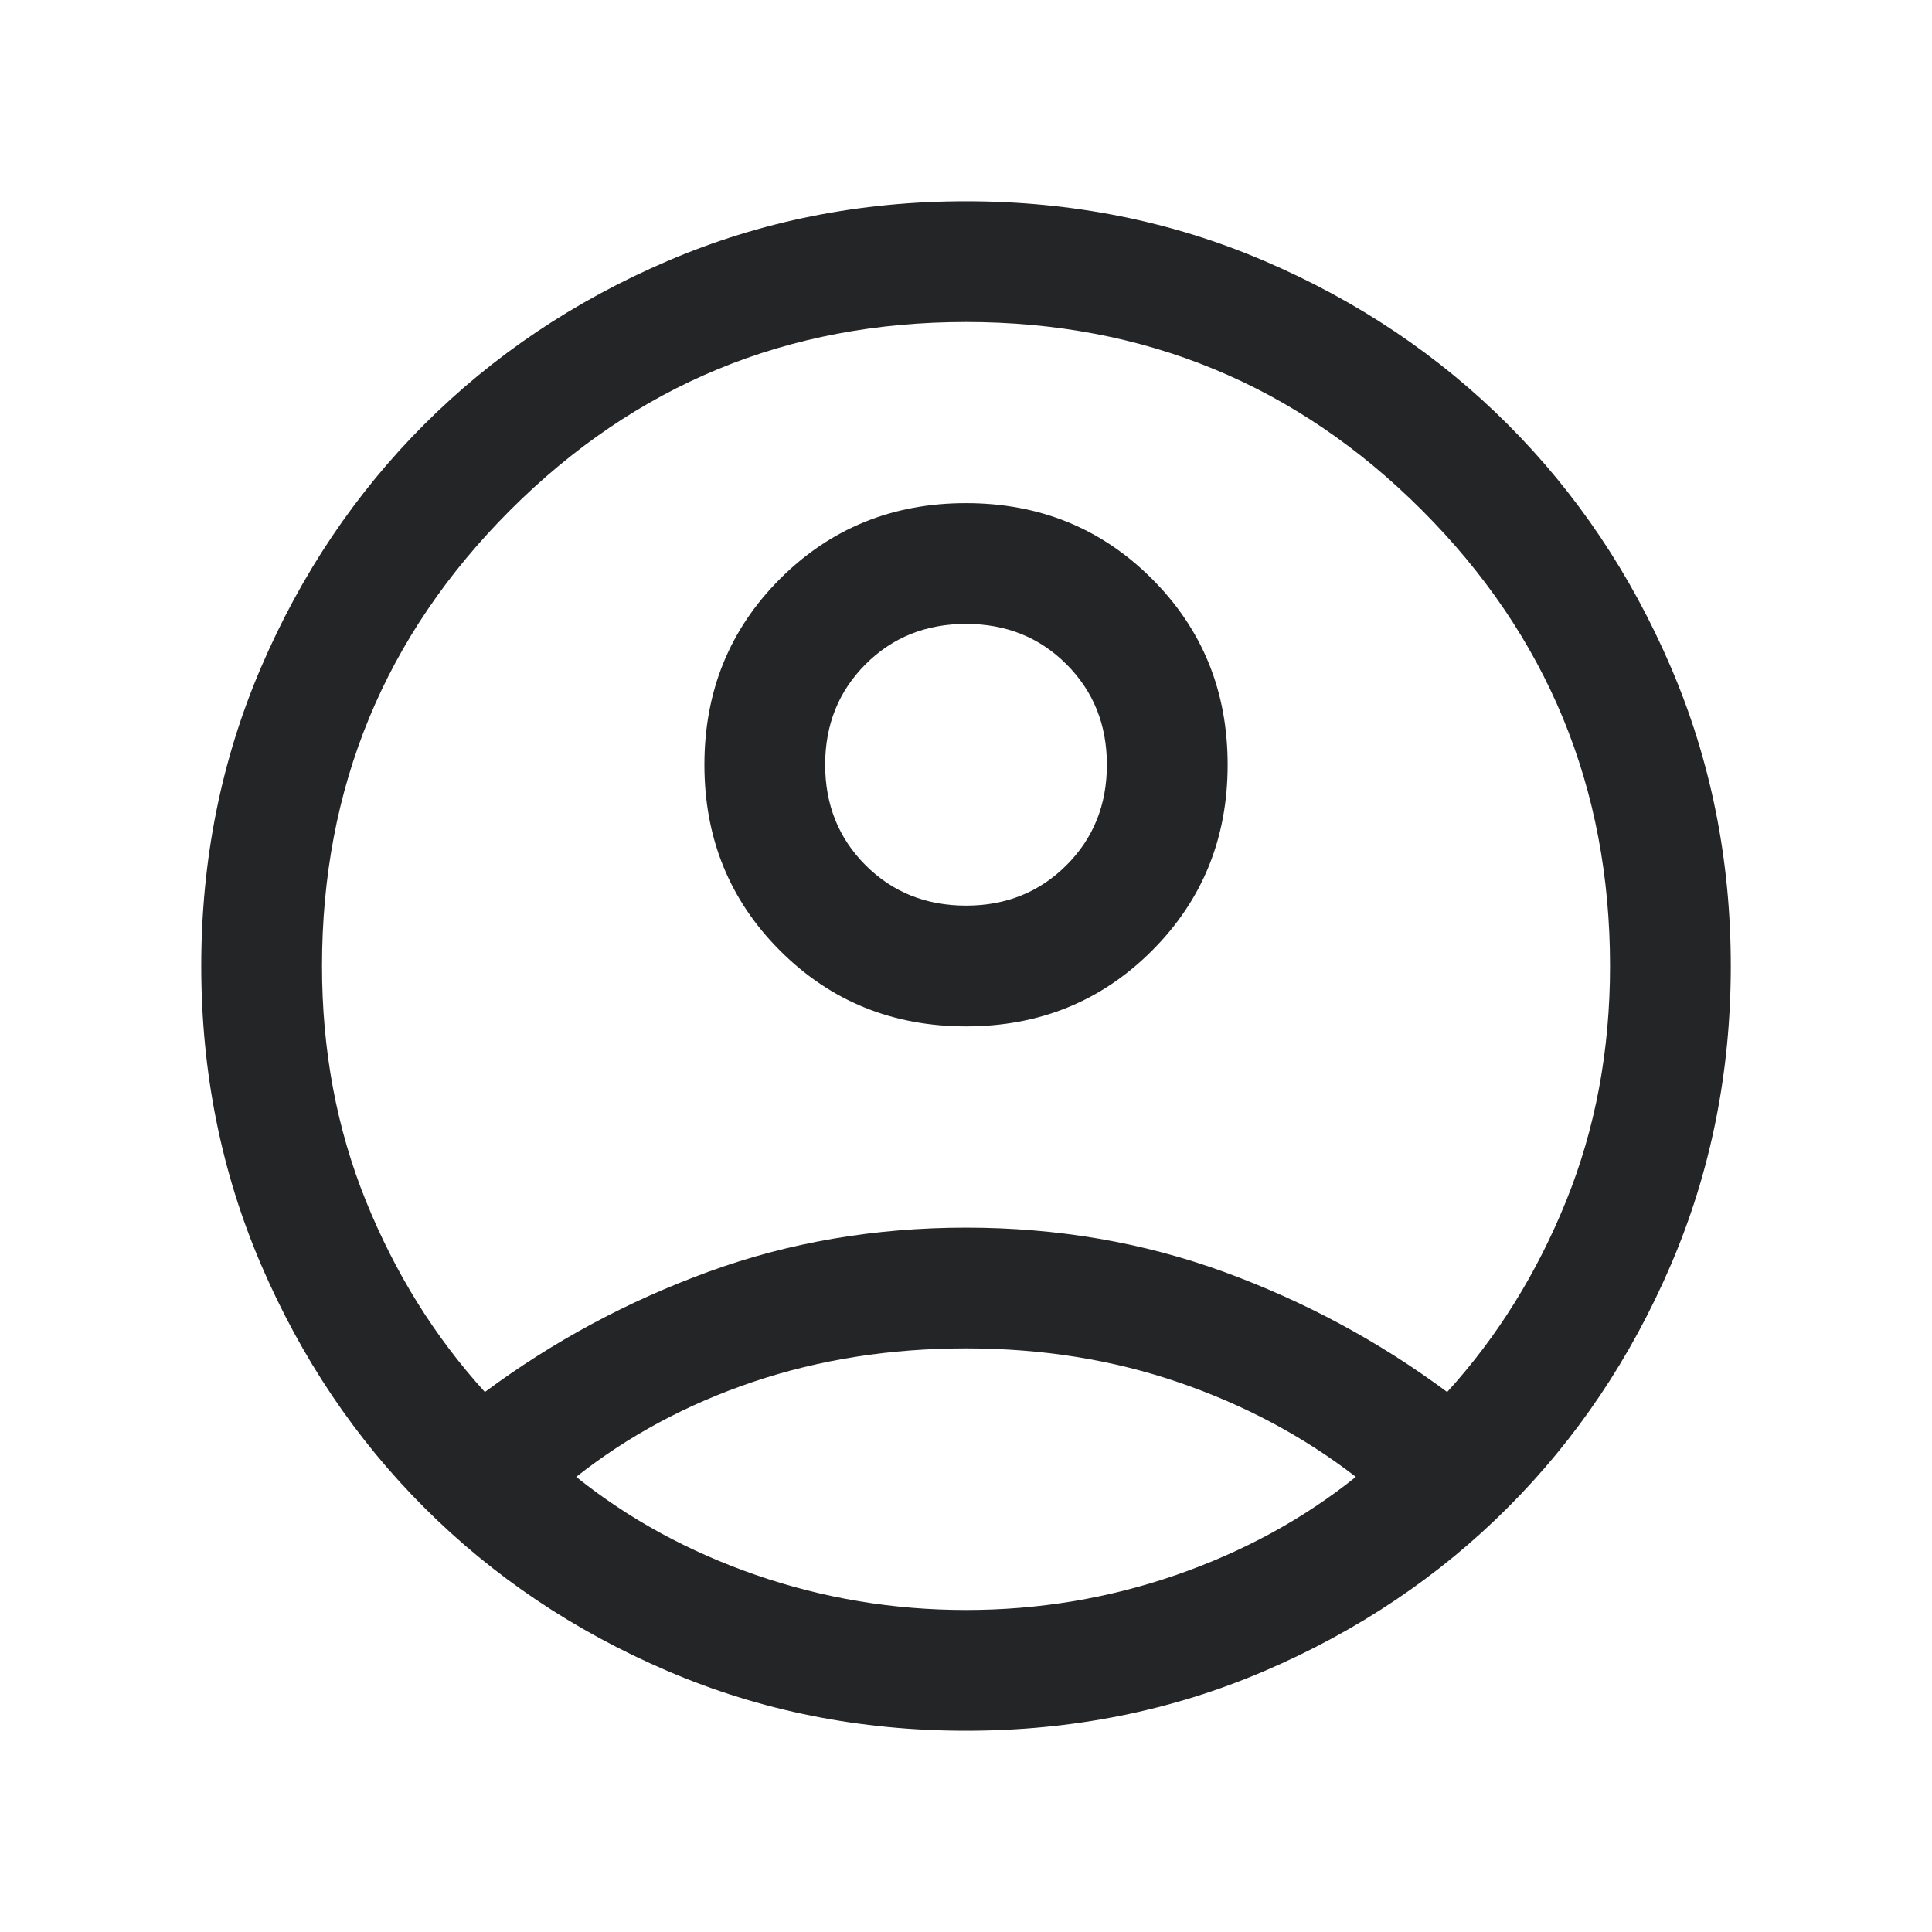 <svg xmlns="http://www.w3.org/2000/svg" width="40" height="40" viewBox="0 0 40 40" fill="none">
  <mask id="mask0_196_959" style="mask-type:alpha" maskUnits="userSpaceOnUse" x="0" y="0" width="40" height="40">
    <rect width="40" height="40" fill="#D9D9D9"/>
  </mask>
  <g mask="url(#mask0_196_959)">
    <path d="M10.039 28.82C11.455 27.769 12.999 26.939 14.669 26.33C16.338 25.721 18.116 25.417 20 25.417C21.885 25.417 23.662 25.721 25.332 26.33C27.002 26.939 28.545 27.769 29.962 28.82C30.998 27.681 31.819 26.363 32.425 24.865C33.031 23.368 33.334 21.746 33.334 20C33.334 16.305 32.035 13.16 29.438 10.562C26.841 7.965 23.695 6.667 20 6.667C16.306 6.667 13.16 7.965 10.563 10.562C7.966 13.16 6.667 16.305 6.667 20C6.667 21.746 6.97 23.368 7.576 24.865C8.182 26.363 9.003 27.681 10.039 28.82ZM20.001 21.25C18.479 21.25 17.196 20.728 16.151 19.683C15.106 18.639 14.584 17.355 14.584 15.834C14.584 14.312 15.106 13.029 16.15 11.984C17.195 10.939 18.478 10.417 20 10.417C21.522 10.417 22.805 10.939 23.849 11.983C24.895 13.028 25.417 14.311 25.417 15.833C25.417 17.355 24.895 18.638 23.85 19.683C22.806 20.727 21.522 21.25 20.001 21.25ZM20 35.833C17.802 35.833 15.739 35.42 13.813 34.593C11.886 33.766 10.211 32.64 8.786 31.215C7.36 29.79 6.234 28.114 5.407 26.188C4.58 24.261 4.167 22.199 4.167 20C4.167 17.801 4.58 15.739 5.407 13.812C6.234 11.886 7.36 10.21 8.786 8.785C10.211 7.36 11.886 6.234 13.813 5.407C15.739 4.58 17.802 4.167 20 4.167C22.199 4.167 24.261 4.58 26.188 5.407C28.114 6.234 29.79 7.36 31.215 8.785C32.64 10.21 33.766 11.886 34.593 13.812C35.42 15.739 35.834 17.801 35.834 20C35.834 22.199 35.42 24.261 34.593 26.188C33.766 28.114 32.64 29.79 31.215 31.215C29.79 32.64 28.114 33.766 26.188 34.593C24.261 35.42 22.199 35.833 20 35.833ZM20 33.333C21.505 33.333 22.955 33.091 24.351 32.608C25.747 32.123 26.987 31.447 28.071 30.577C26.987 29.739 25.764 29.087 24.399 28.619C23.035 28.151 21.569 27.917 20 27.917C18.432 27.917 16.963 28.148 15.593 28.61C14.223 29.073 13.002 29.729 11.93 30.577C13.013 31.447 14.253 32.123 15.649 32.608C17.046 33.091 18.496 33.333 20 33.333ZM20 18.75C20.829 18.75 21.523 18.471 22.08 17.913C22.638 17.356 22.917 16.663 22.917 15.833C22.917 15.004 22.638 14.311 22.08 13.753C21.523 13.195 20.829 12.917 20 12.917C19.171 12.917 18.478 13.195 17.92 13.753C17.363 14.311 17.084 15.004 17.084 15.833C17.084 16.663 17.363 17.356 17.92 17.913C18.478 18.471 19.171 18.75 20 18.75Z" fill="#232527"/>
  </g>
</svg>